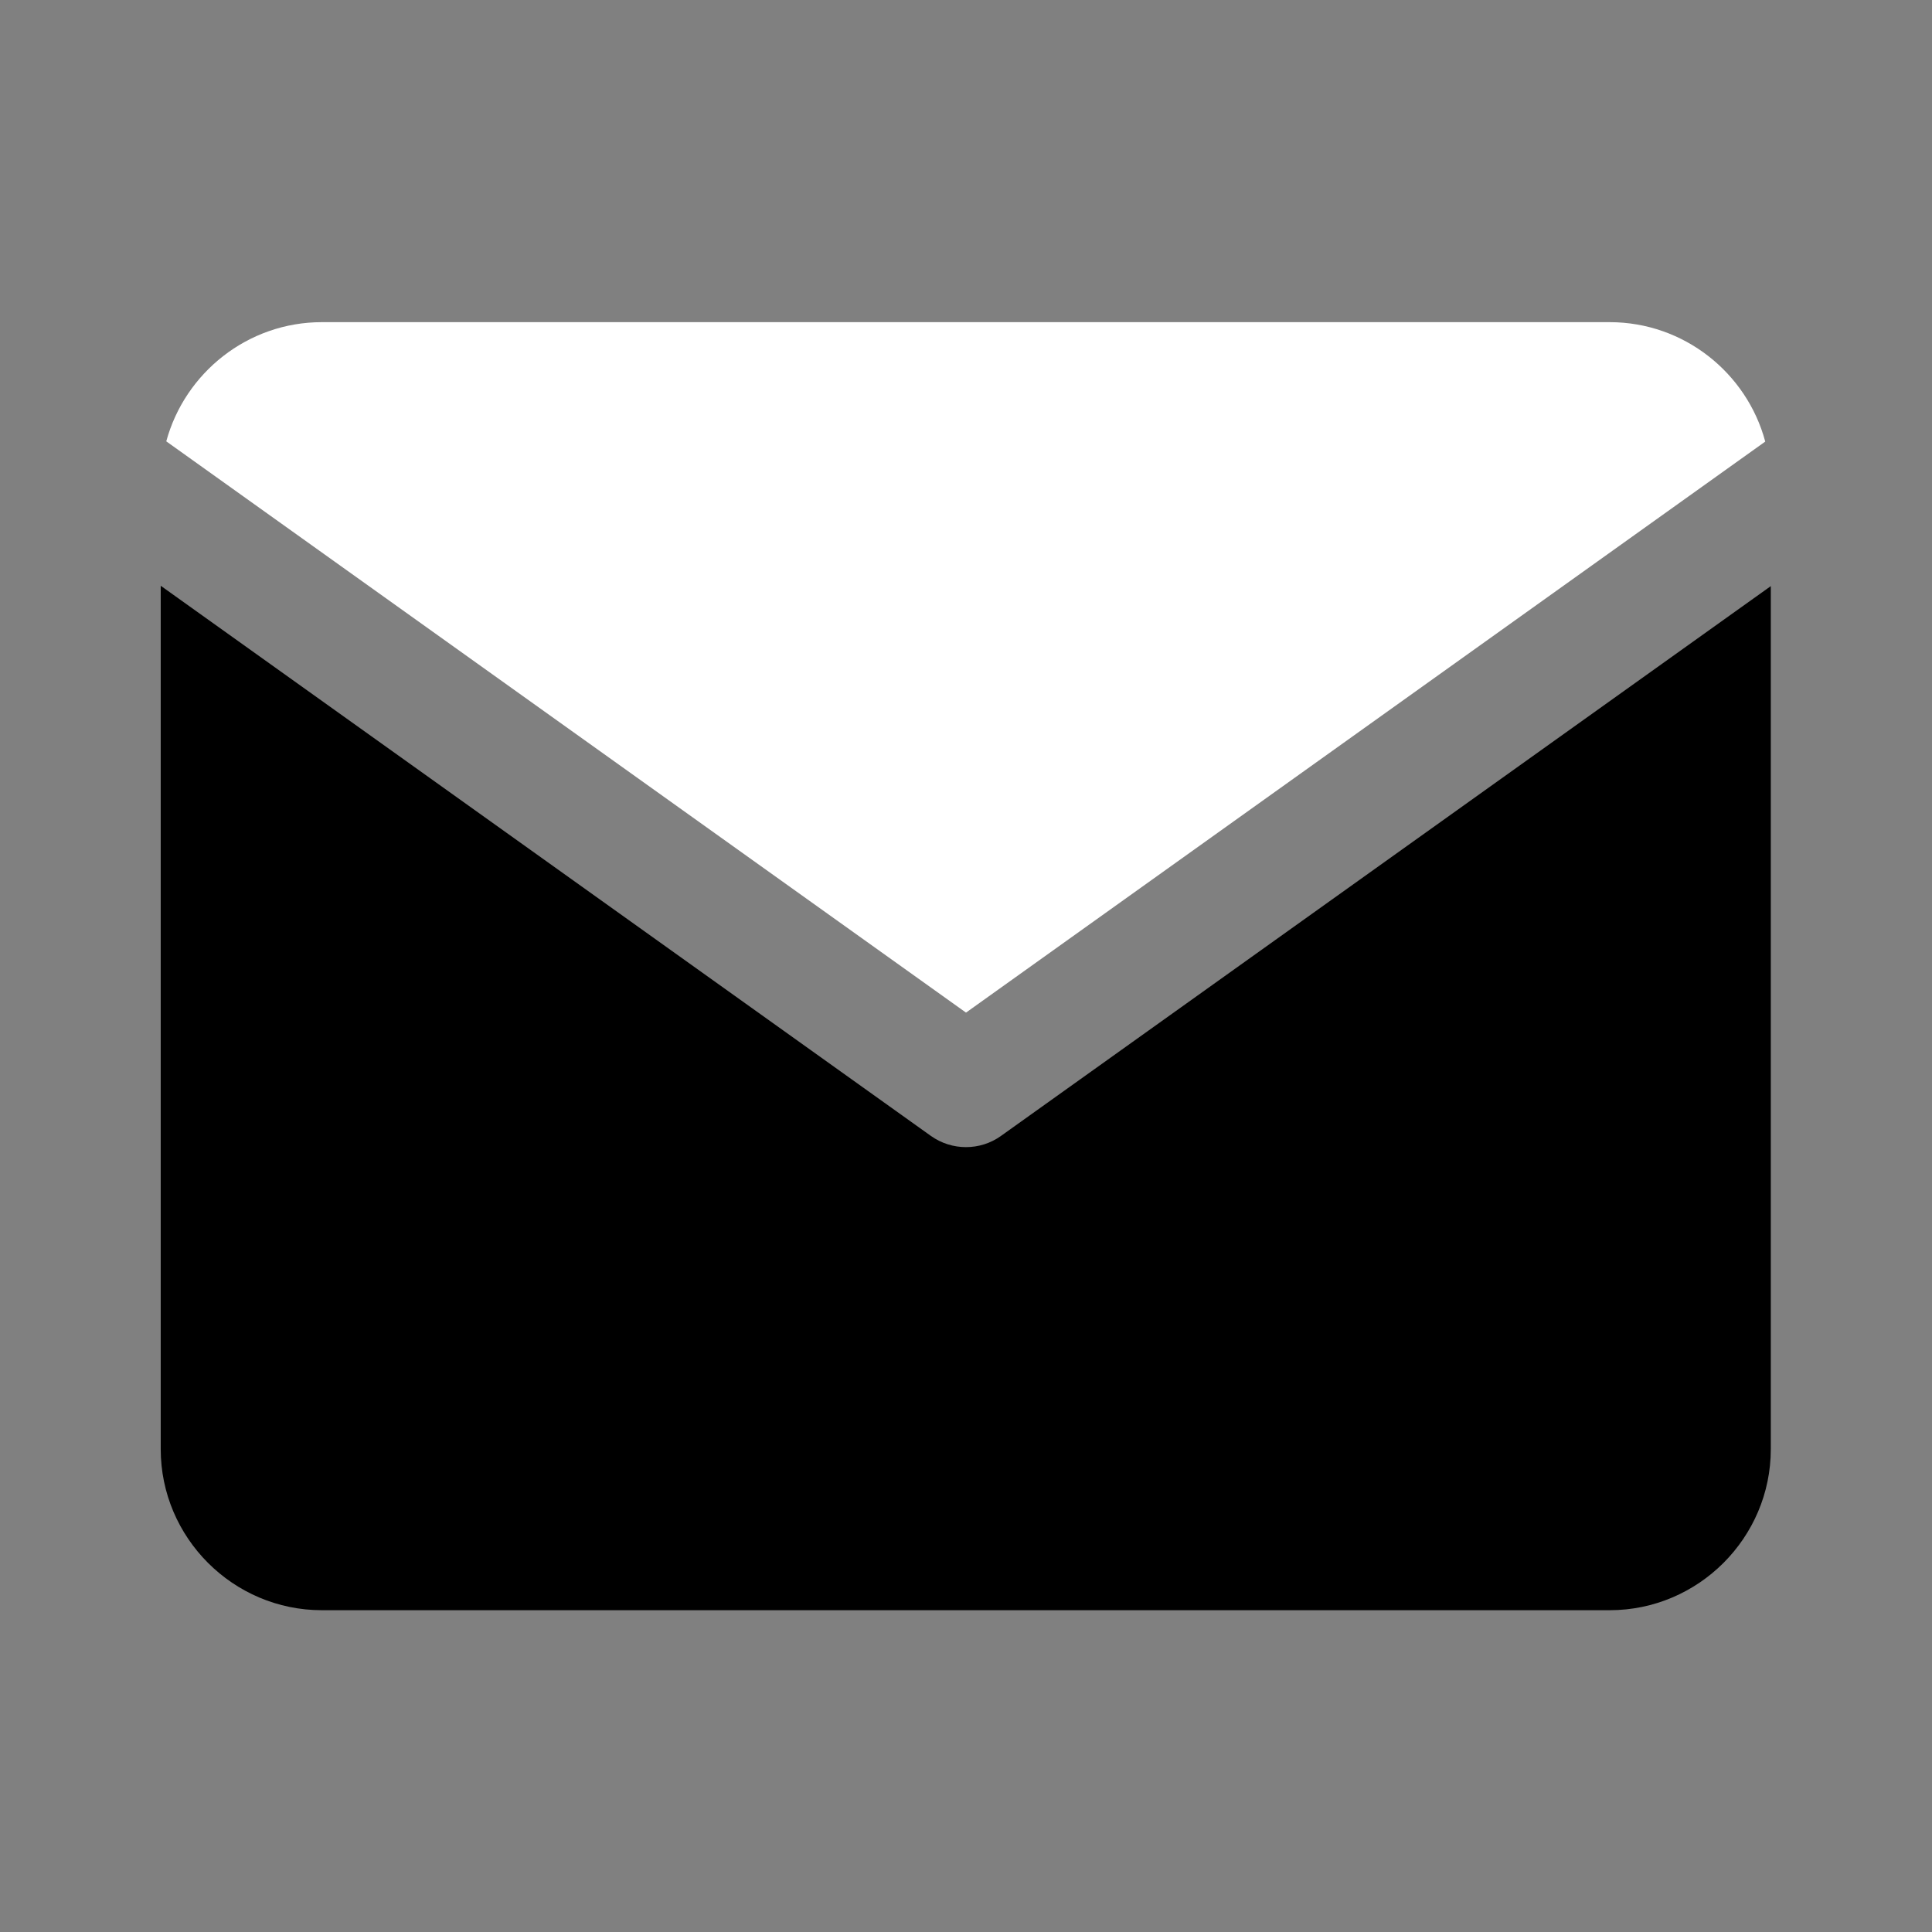 <svg width="16" height="16" viewBox="0 0 16 16" fill="current" xmlns="http://www.w3.org/2000/svg">
<rect x="0" y="0" width="16" height="16" fill="#808080" stroke="none"/>
<path d="M13.331 2.668H2.665C2.051 2.668 1.531 3.088 1.377 3.655L8 8.386L14.619 3.657C14.467 3.089 13.946 2.668 13.331 2.668Z" fill="white"/>
<path d="M14.665 4.854L8.29 9.407C8.117 9.531 7.883 9.531 7.709 9.407L1.331 4.851V12.001C1.331 12.735 1.931 13.335 2.665 13.335H13.331C14.065 13.335 14.665 12.735 14.665 12.001V4.854Z" fill="current"/>
</svg>
